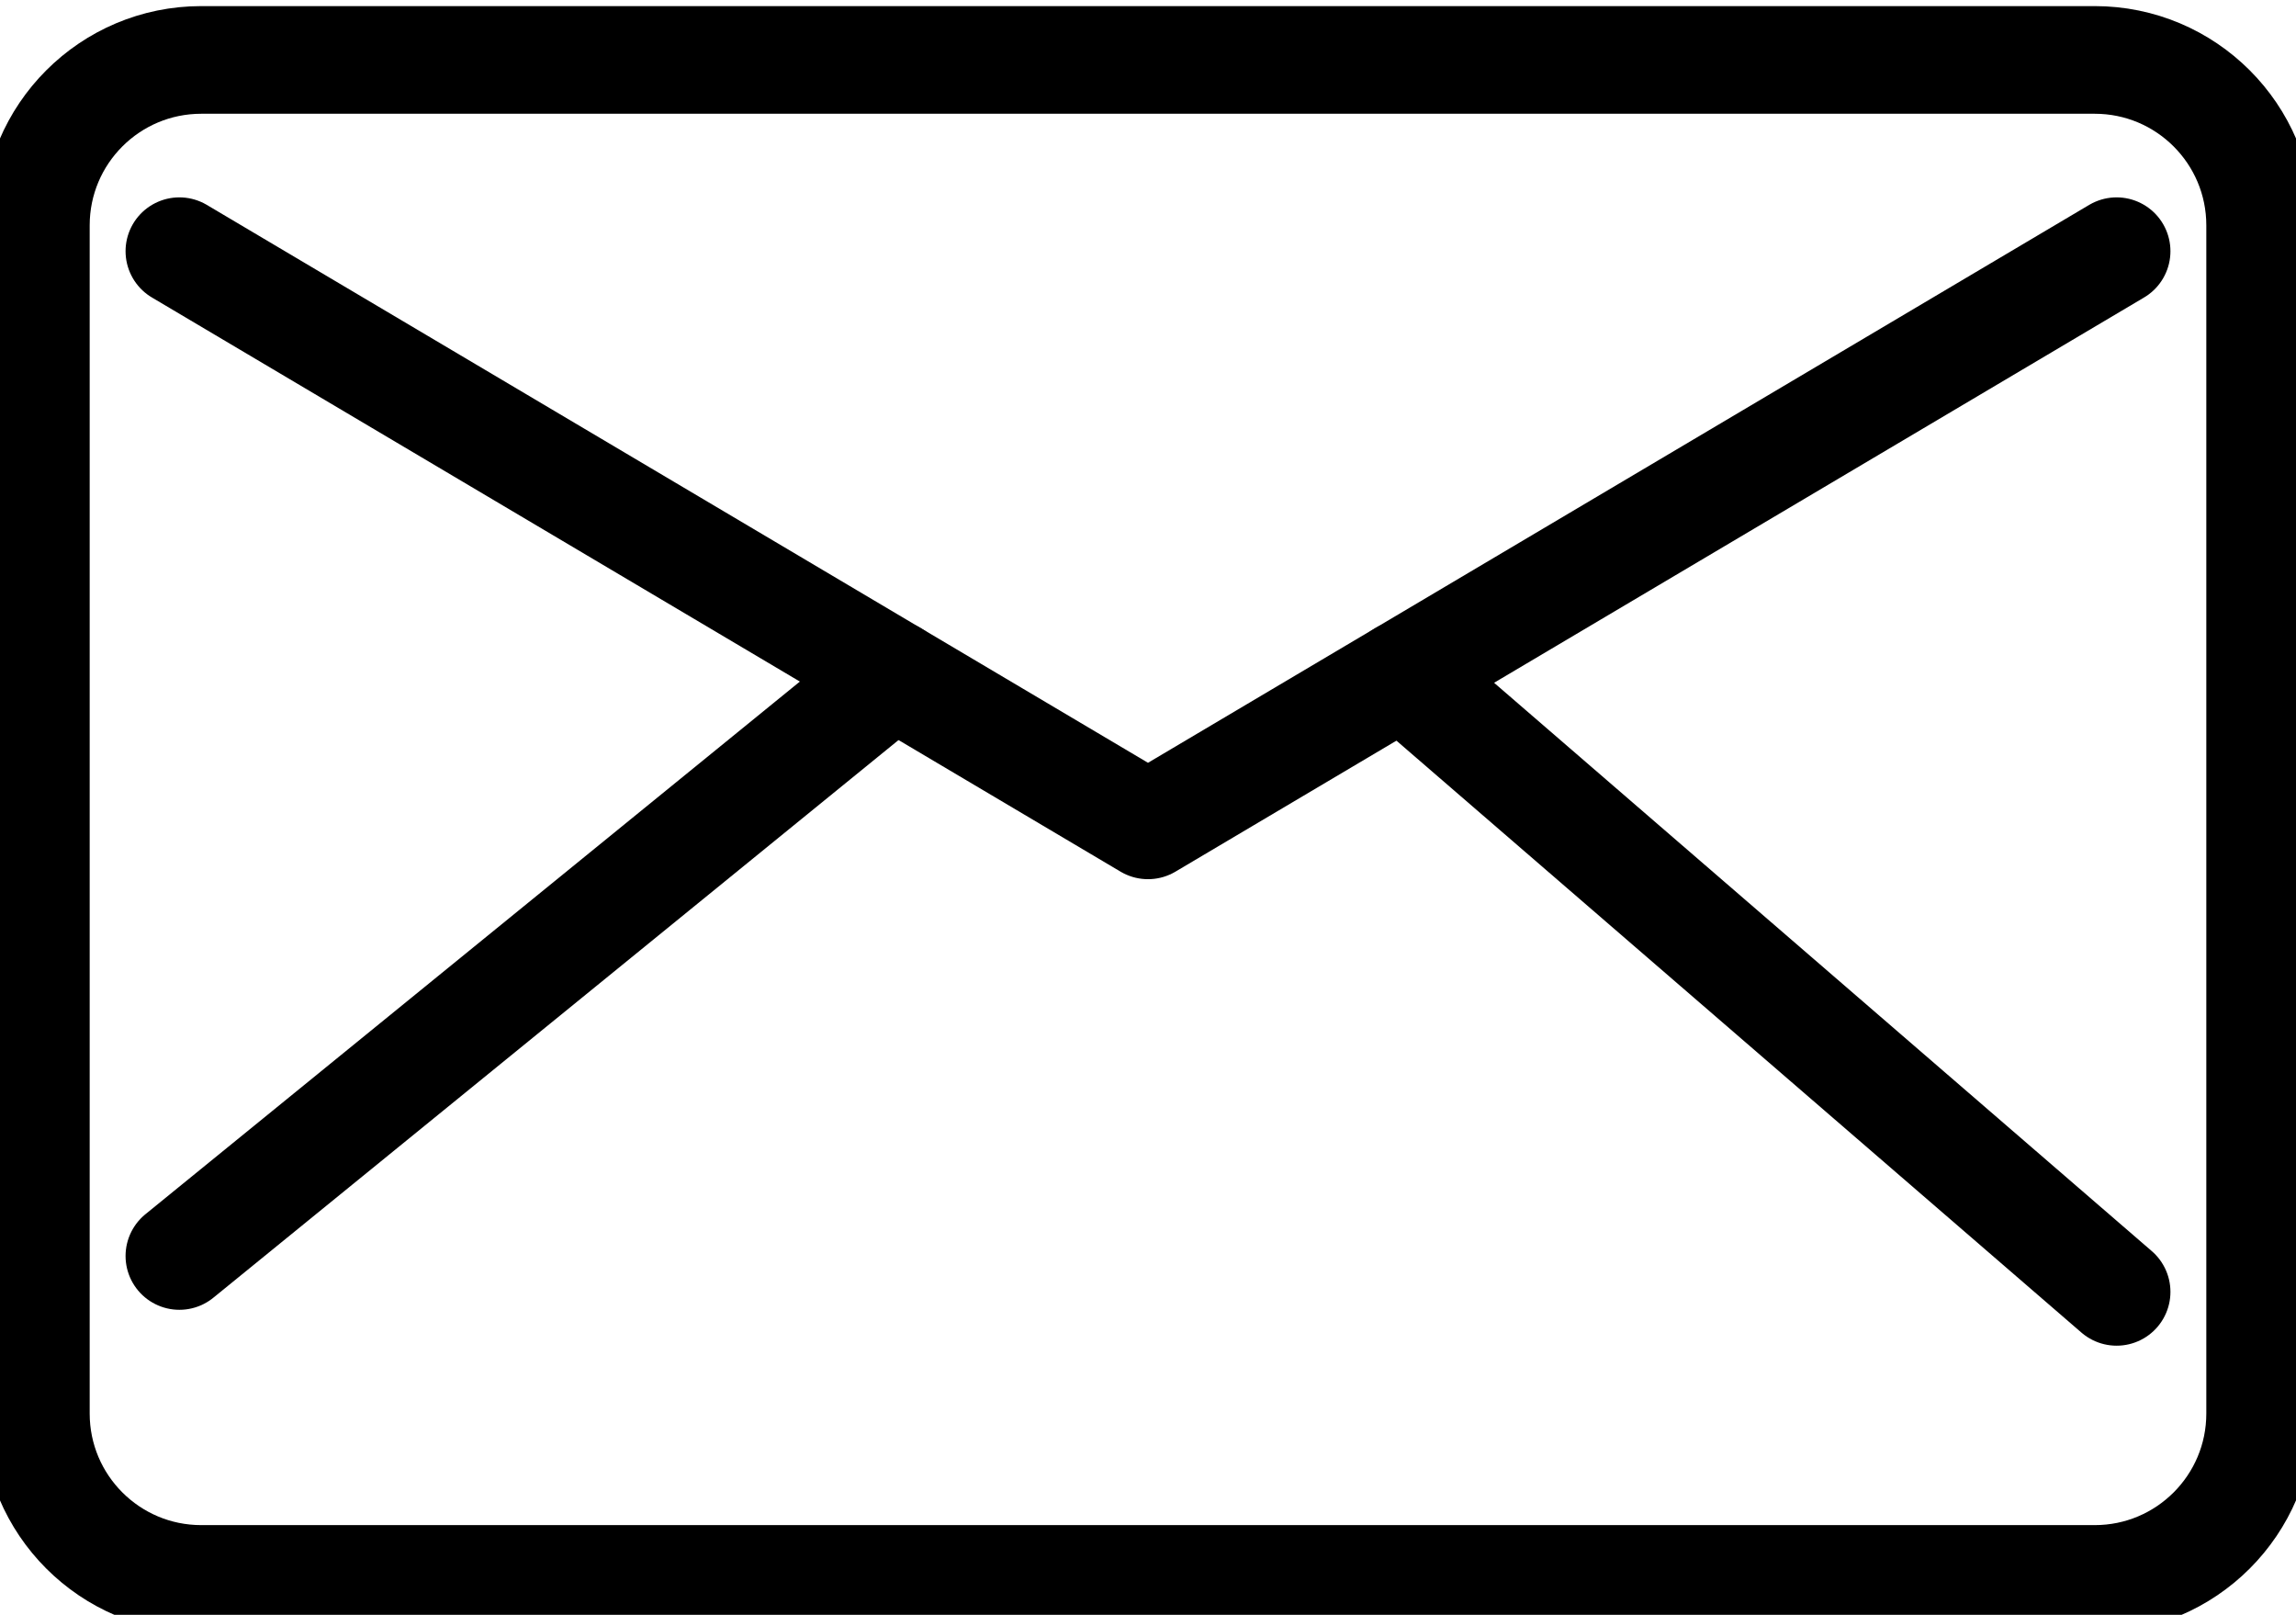<svg width="64" height="45" viewBox="0 0 64 45" fill="none" xmlns="http://www.w3.org/2000/svg">
<g clip-path="url(#clip0_552_1864)">
<path d="M58.39 1.67H5.61C3.064 1.67 1 3.734 1 6.28V39.39C1 41.936 3.064 44 5.61 44H58.39C60.936 44 63 41.936 63 39.39V6.28C63 3.734 60.936 1.67 58.39 1.67Z" stroke="black" stroke-width="3" stroke-linejoin="round"/>
<path d="M5 7L32 23L59 7" stroke="black" stroke-width="3" stroke-linecap="round" stroke-linejoin="round"/>
<path d="M24.91 18.8L5 35" stroke="black" stroke-width="3" stroke-linecap="round" stroke-linejoin="round"/>
<path d="M39.09 18.8L59 36" stroke="black" stroke-width="3" stroke-linecap="round" stroke-linejoin="round"/>
</g>
<defs>
<clipPath id="clip0_552_1864">
<rect width="64" height="45" fill="white"/>
</clipPath>
</defs>
</svg>
